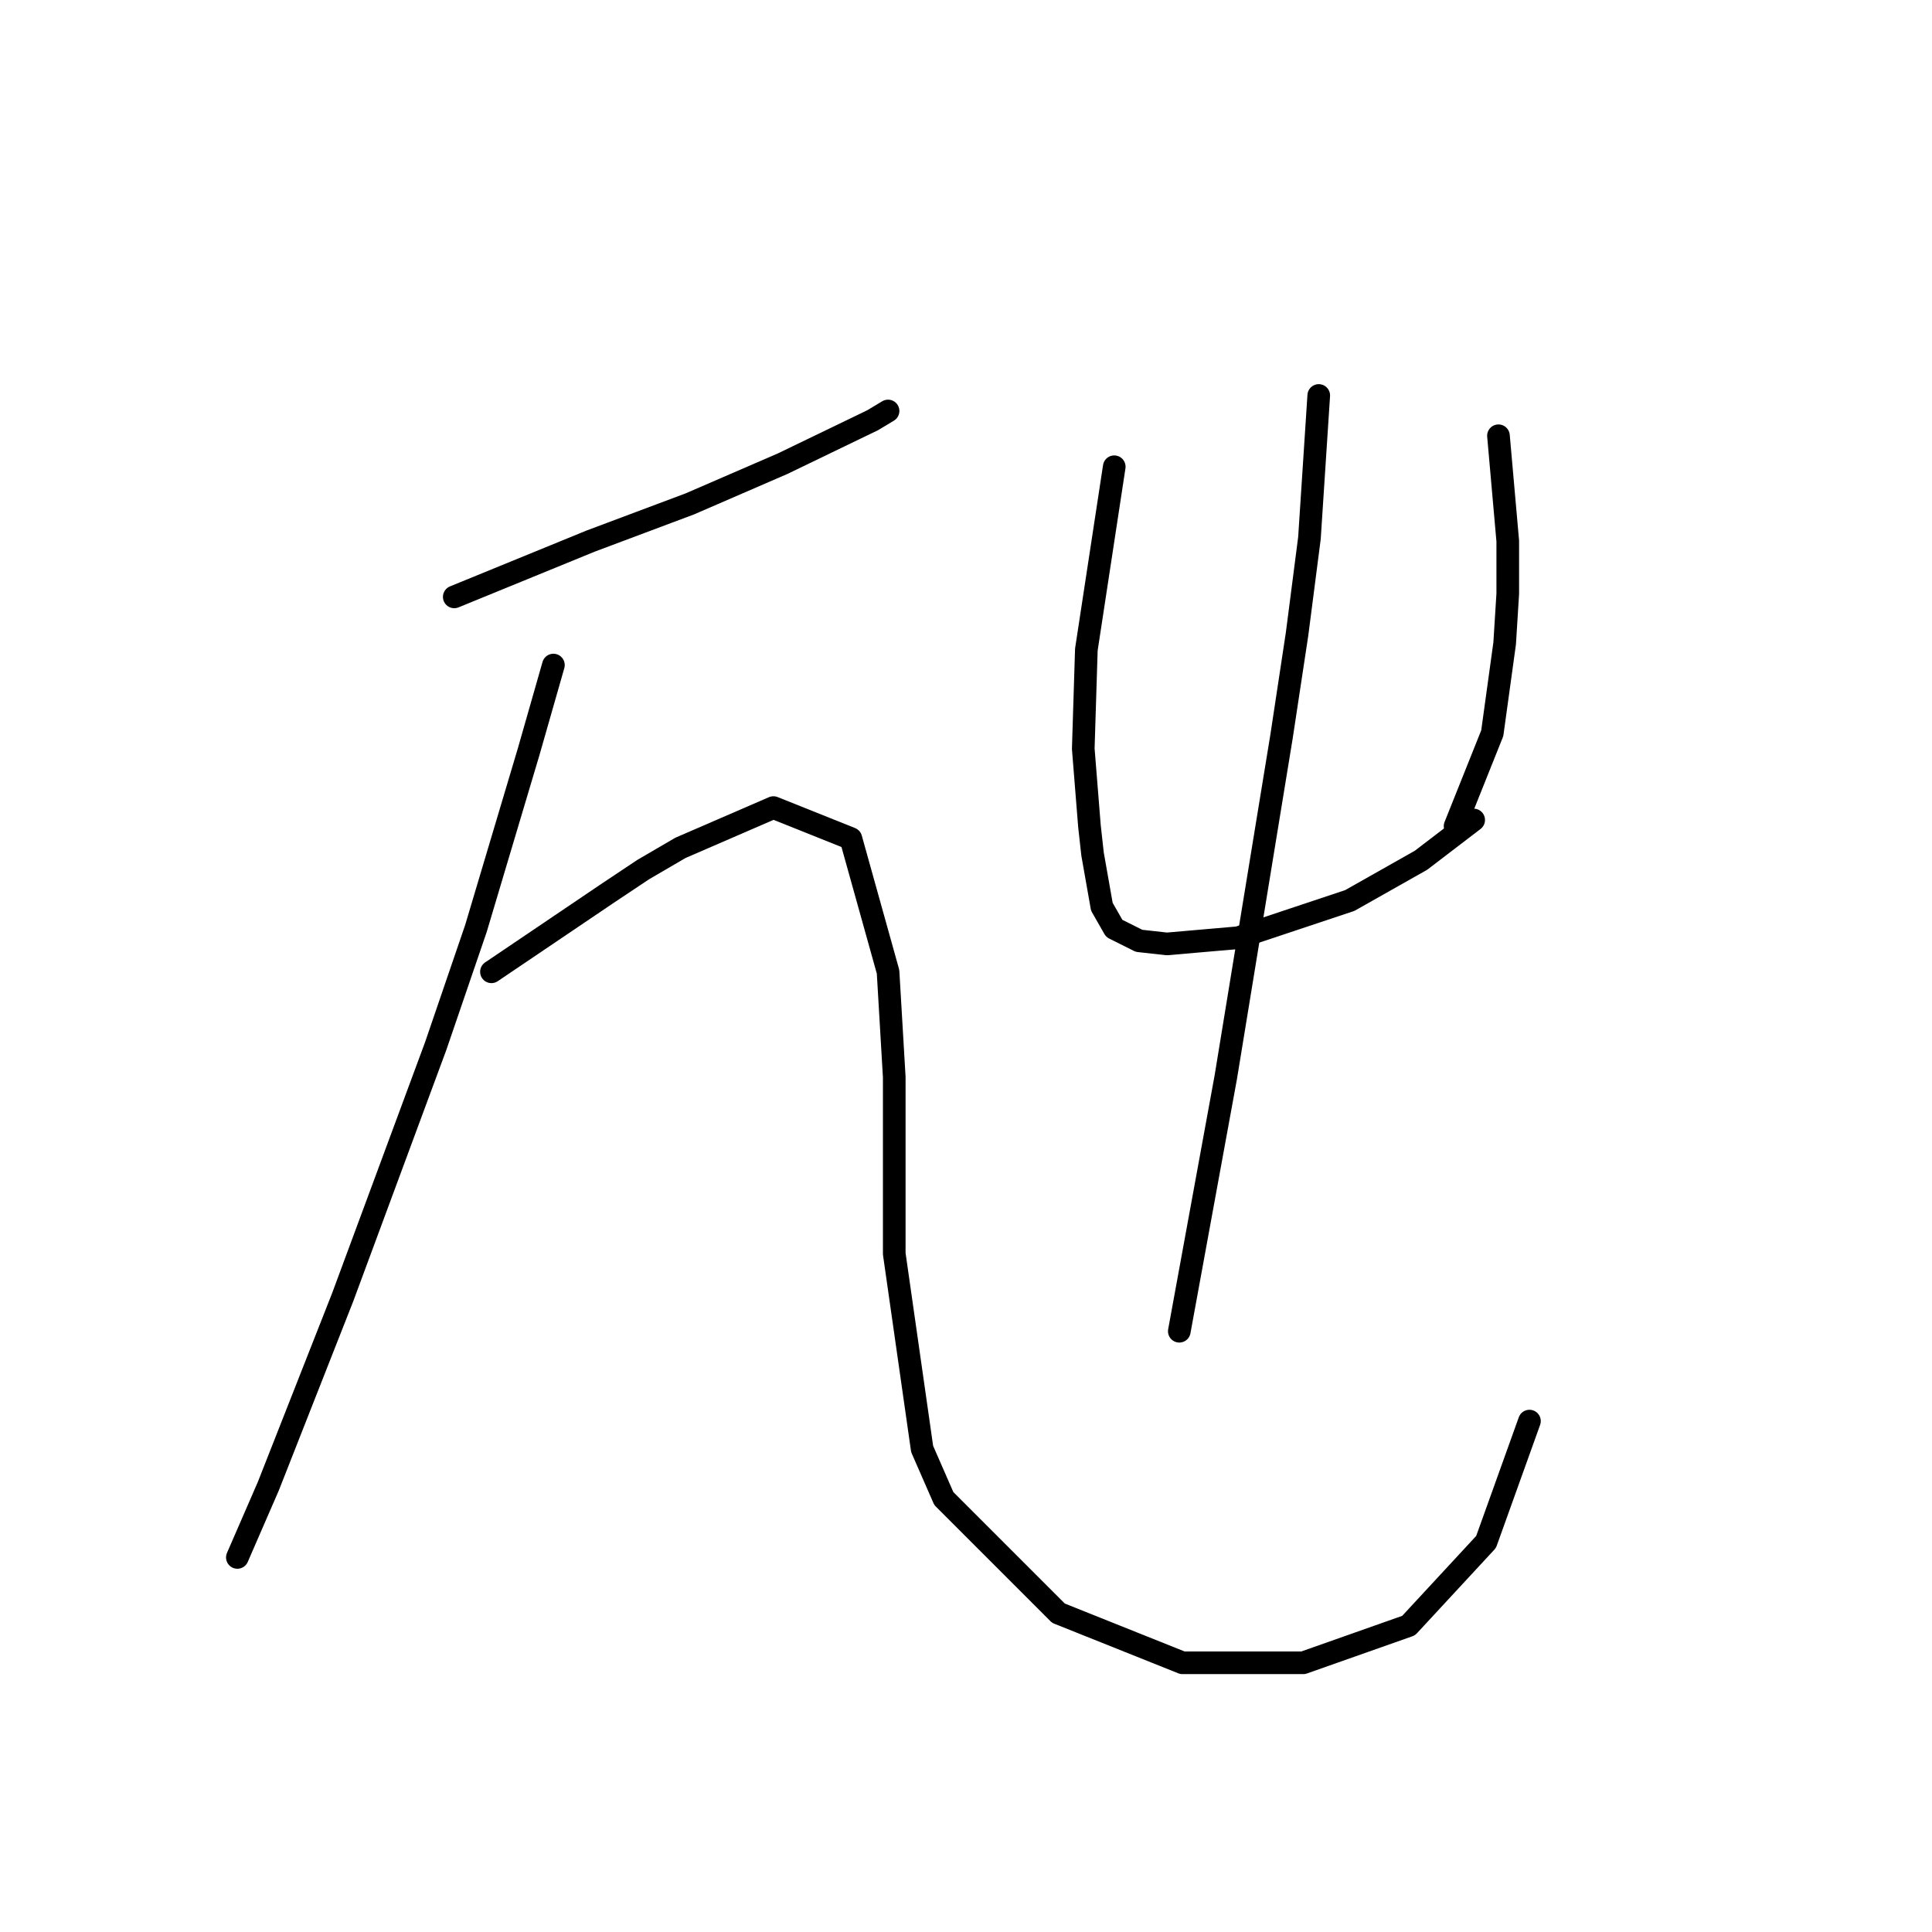 <?xml version="1.0" standalone="no"?>
    <svg width="256" height="256" xmlns="http://www.w3.org/2000/svg" version="1.1">
    <polyline stroke="black" stroke-width="3" stroke-linecap="round" fill="transparent" stroke-linejoin="round" points="60.192 79.09 78.257 71.7 84.826 69.236 91.395 66.773 103.712 61.436 115.619 55.688 117.672 54.456 117.672 54.456 " />
        <polyline stroke="black" stroke-width="3" stroke-linecap="round" fill="transparent" stroke-linejoin="round" points="73.33 88.123 70.045 99.619 63.066 123.021 57.728 138.623 45.411 171.879 35.557 196.924 31.452 206.367 31.452 206.367 " />
        <polyline stroke="black" stroke-width="3" stroke-linecap="round" fill="transparent" stroke-linejoin="round" points="65.119 128.769 80.31 118.505 85.237 115.22 90.163 112.346 102.481 107.009 112.745 111.115 117.672 128.769 118.493 142.729 118.493 166.131 122.188 191.997 125.062 198.566 140.253 213.757 156.676 220.327 172.688 220.327 186.648 215.4 196.912 204.314 202.66 188.302 202.66 188.302 " />
        <polyline stroke="black" stroke-width="3" stroke-linecap="round" fill="transparent" stroke-linejoin="round" points="147.643 61.846 143.948 86.07 143.538 99.208 144.359 109.472 144.769 113.168 146.001 120.147 147.643 123.021 150.928 124.663 154.623 125.074 164.066 124.253 178.847 119.326 188.29 113.989 195.27 108.651 195.27 108.651 " />
        <polyline stroke="black" stroke-width="3" stroke-linecap="round" fill="transparent" stroke-linejoin="round" points="198.554 57.74 199.786 71.7 199.786 78.68 199.375 85.249 197.733 97.155 192.806 109.472 192.806 109.472 " />
        <polyline stroke="black" stroke-width="3" stroke-linecap="round" fill="transparent" stroke-linejoin="round" points="174.741 52.403 173.509 71.289 171.867 84.017 169.814 97.566 162.424 142.729 156.265 176.395 156.265 176.395 " />
        </svg>